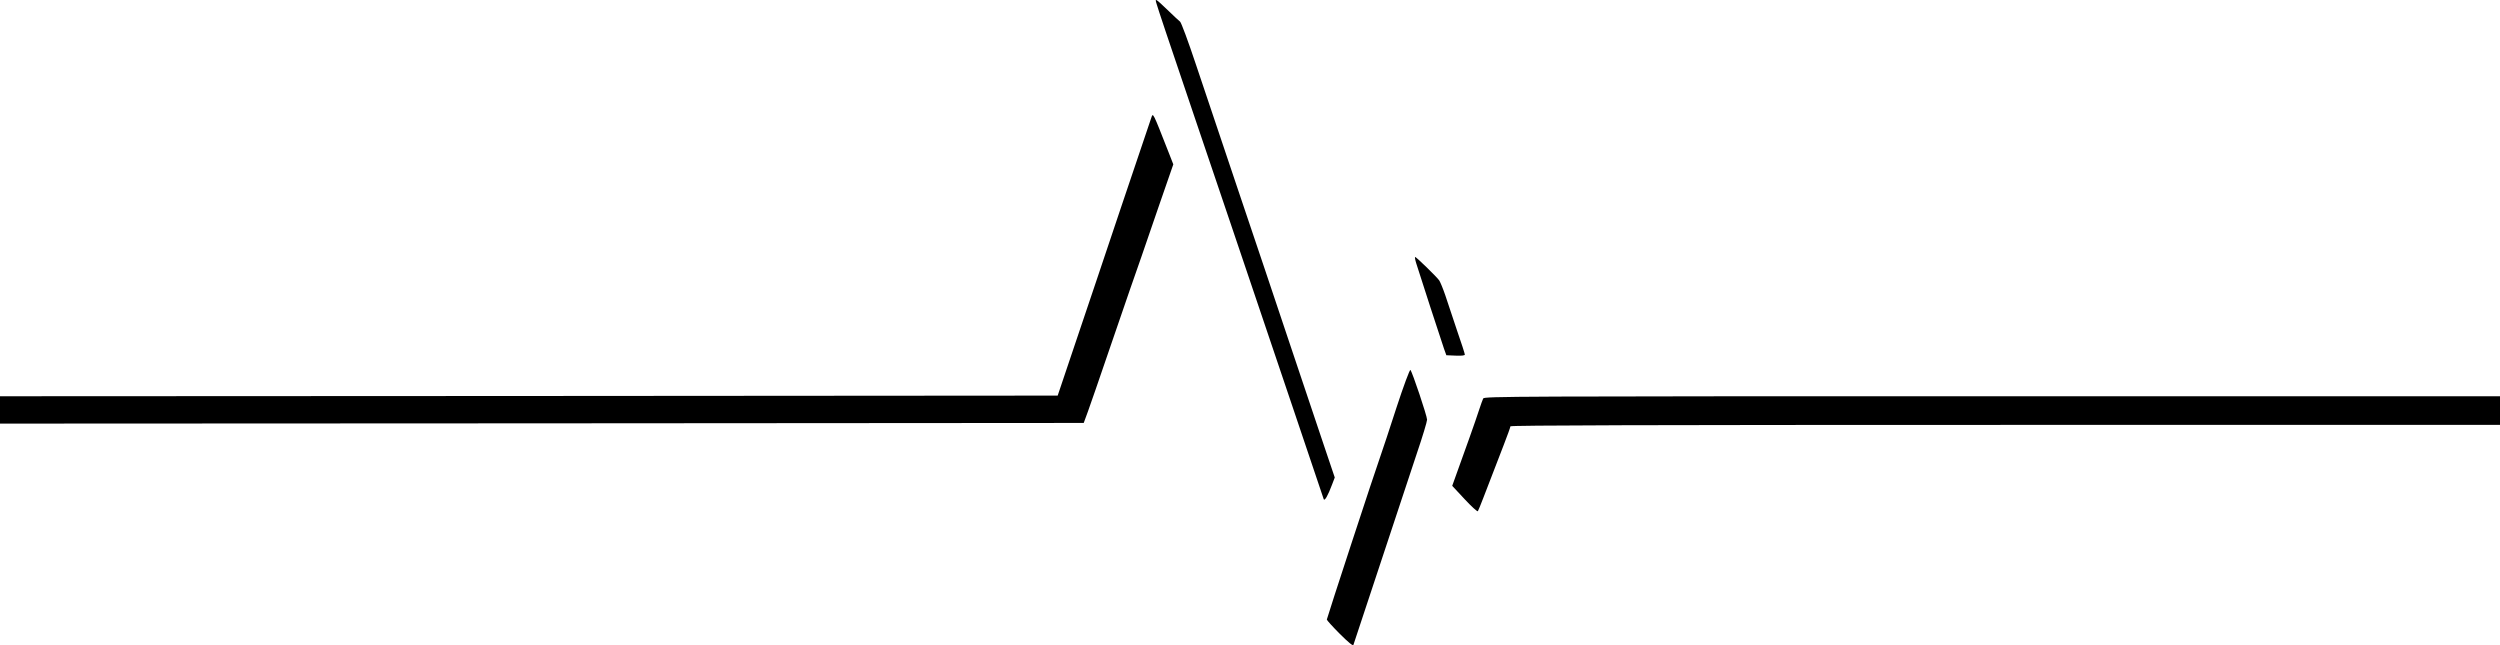 <?xml version="1.0" encoding="UTF-8" standalone="no"?>
<svg
   xmlns:dc="http://purl.org/dc/elements/1.1/"
   xmlns:cc="http://creativecommons.org/ns#"
   xmlns:rdf="http://www.w3.org/1999/02/22-rdf-syntax-ns#"
   xmlns:svg="http://www.w3.org/2000/svg"
   xmlns="http://www.w3.org/2000/svg"
   xmlns:sodipodi="http://sodipodi.sourceforge.net/DTD/sodipodi-0.dtd"
   xmlns:inkscape="http://www.inkscape.org/namespaces/inkscape"
   inkscape:version="1.0 (4035a4fb49, 2020-05-01)"
   sodipodi:docname="angel_beats_resized.svg"
   id="svg44"
   preserveAspectRatio="xMidYMid meet"
   viewBox="0 0 1920 495.491"
   height="495.491pt"
   width="1920pt"
   version="1.0">
  <defs
     id="defs48" />
  <sodipodi:namedview
     inkscape:current-layer="svg44"
     inkscape:window-maximized="1"
     inkscape:window-y="-9"
     inkscape:window-x="-9"
     inkscape:cy="357.76371"
     inkscape:cx="1280"
     inkscape:zoom="0.47851563"
     showgrid="false"
     id="namedview46"
     inkscape:window-height="1001"
     inkscape:window-width="1920"
     inkscape:pageshadow="2"
     inkscape:pageopacity="0"
     guidetolerance="10"
     gridtolerance="10"
     objecttolerance="10"
     borderopacity="1"
     bordercolor="#666666"
     pagecolor="#ffffff" />
  <g
     id="g42"
     stroke="none"
     fill="#000000"
     transform="matrix(0.1,0,0,-0.1,0,808.323)">
    <path
       id="path32"
       d="m 8884,8049 c 16,-53 69,-212 295,-879 94,-278 216,-638 271,-800 55,-162 163,-482 240,-710 77,-228 185,-548 240,-710 207,-616 231,-685 236,-700 7,-18 32,26 64,111 l 21,55 -81,240 c -44,131 -163,487 -265,789 -101,303 -281,838 -400,1190 -119,352 -263,782 -321,955 -59,177 -112,320 -121,327 -9,7 -48,43 -87,81 -108,103 -108,103 -92,51 z" />
    <path
       id="path34"
       d="m 8842,7179 c -5,-13 -109,-321 -231,-684 -122,-363 -281,-838 -355,-1055 L 8123,5045 4062,5042 0,5040 v -105 -105 l 4161,2 4162,3 33,90 c 18,50 90,257 159,460 70,204 144,420 165,480 57,162 96,274 219,633 l 112,323 -36,92 c -124,316 -119,305 -133,266 z" />
    <path
       id="path36"
       d="m 10876,6063 c 22,-72 194,-601 214,-658 l 18,-50 71,-3 c 47,-2 71,1 71,8 0,6 -27,91 -61,188 -33,97 -73,218 -89,267 -17,50 -38,101 -47,115 -20,28 -176,180 -185,180 -3,0 0,-21 8,-47 z" />
    <path
       id="path38"
       d="m 10725,4953 c -53,-164 -107,-327 -120,-363 -45,-125 -415,-1255 -415,-1265 0,-5 45,-55 100,-110 67,-67 101,-94 104,-85 3,8 96,290 207,625 111,336 237,716 280,845 44,129 79,246 79,260 0,28 -114,368 -128,382 -5,5 -53,-124 -107,-289 z" />
    <path
       id="path40"
       d="m 11391,5023 c -5,-10 -18,-47 -30,-83 -11,-36 -46,-135 -76,-220 -31,-85 -73,-203 -94,-262 l -38,-106 95,-102 c 52,-56 98,-98 102,-93 3,4 23,53 44,108 52,135 94,245 155,402 28,72 51,136 51,142 0,8 1057,11 3800,11 h 3800 v 110 110 h -3900 c -3703,0 -3900,-1 -3909,-17 z" />
  </g>
</svg>
